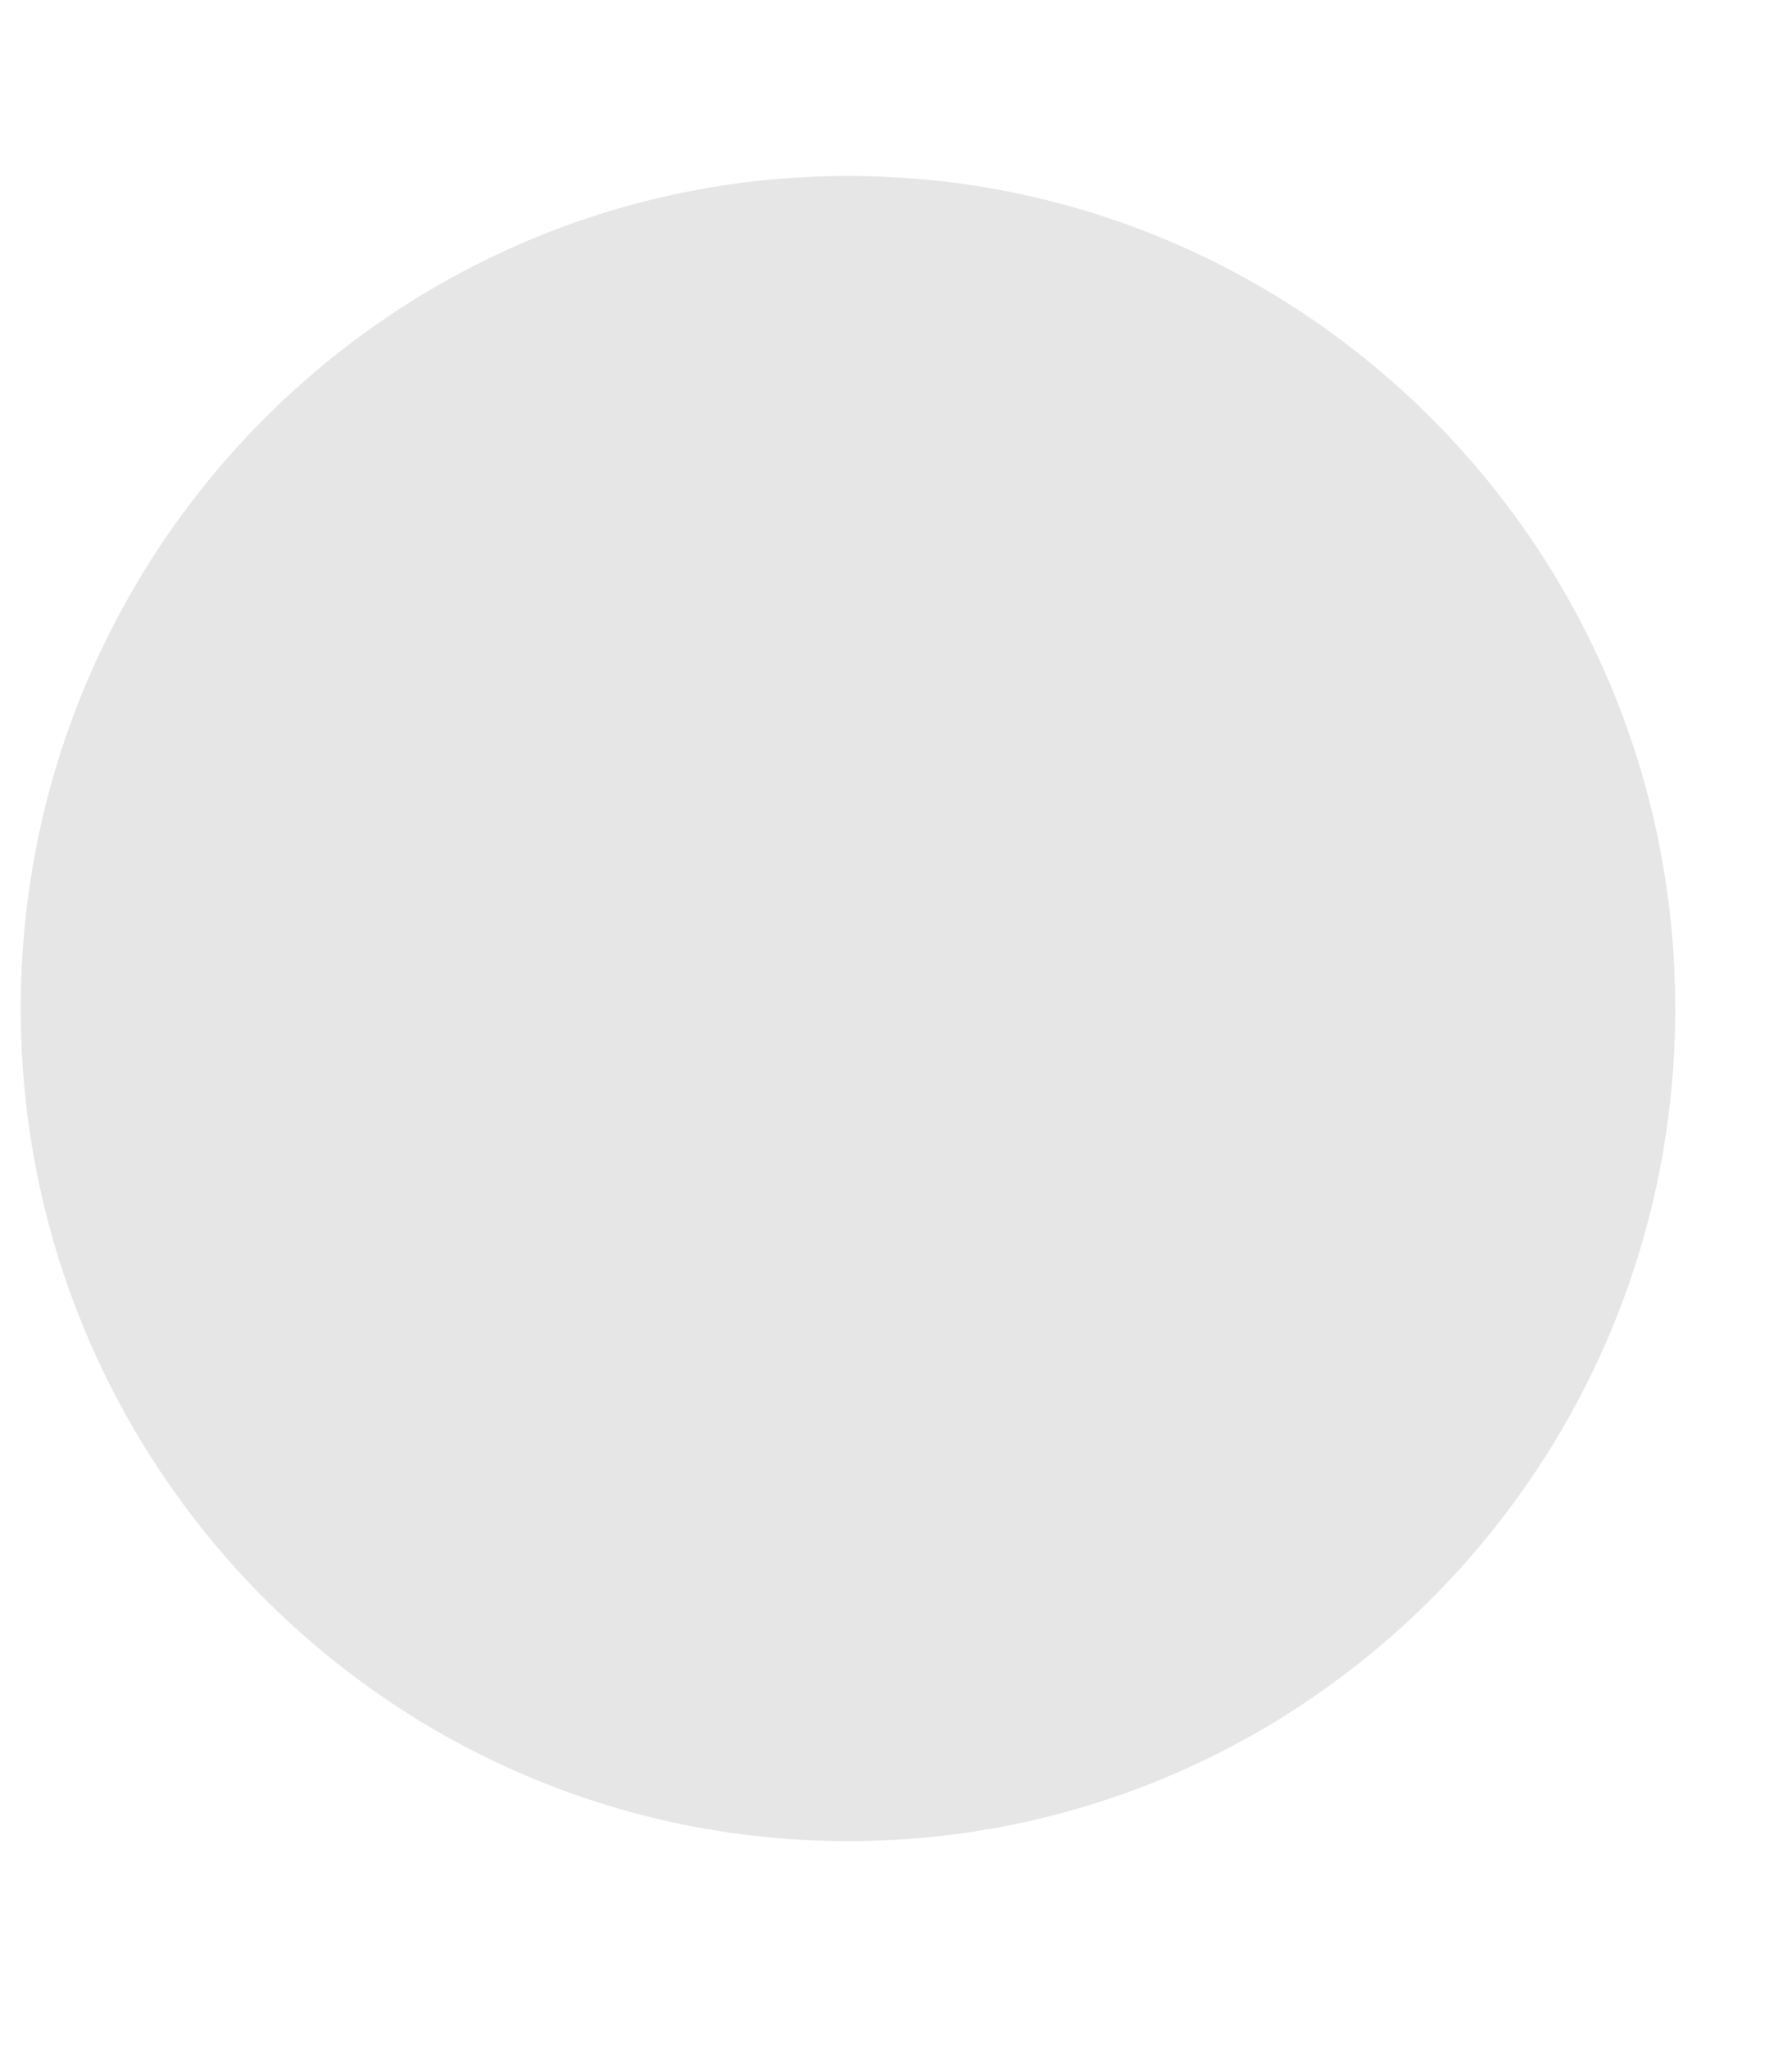 ﻿<?xml version="1.0" encoding="utf-8"?>
<svg version="1.1" xmlns:xlink="http://www.w3.org/1999/xlink" width="7px" height="8px" xmlns="http://www.w3.org/2000/svg">
  <defs>
    <pattern id="BGPattern" patternUnits="userSpaceOnUse" alignment="0 0" imageRepeat="None" />
    <mask fill="white" id="Clip3016">
      <path d="M 0.081 3.938  C 0.081 5.732  1.528 7.188  3.313 7.188  C 5.097 7.188  6.544 5.732  6.544 3.938  C 6.544 2.143  5.097 0.687  3.313 0.687  C 1.528 0.687  0.081 2.143  0.081 3.937  Z " fill-rule="evenodd" />
    </mask>
  </defs>
  <g transform="matrix(1 0 0 1 -16 -15 )">
    <path d="M 0.081 3.938  C 0.081 5.732  1.528 7.188  3.313 7.188  C 5.097 7.188  6.544 5.732  6.544 3.938  C 6.544 2.143  5.097 0.687  3.313 0.687  C 1.528 0.687  0.081 2.143  0.081 3.937  Z " fill-rule="nonzero" fill="rgba(230, 230, 230, 1)" stroke="none" transform="matrix(1 0 0 1 16 15 )" class="fill" />
    <path d="M 0.081 3.938  C 0.081 5.732  1.528 7.188  3.313 7.188  C 5.097 7.188  6.544 5.732  6.544 3.938  C 6.544 2.143  5.097 0.687  3.313 0.687  C 1.528 0.687  0.081 2.143  0.081 3.937  Z " stroke-width="0" stroke-dasharray="0" stroke="rgba(255, 255, 255, 0)" fill="none" transform="matrix(1 0 0 1 16 15 )" class="stroke" mask="url(#Clip3016)" />
  </g>
</svg>